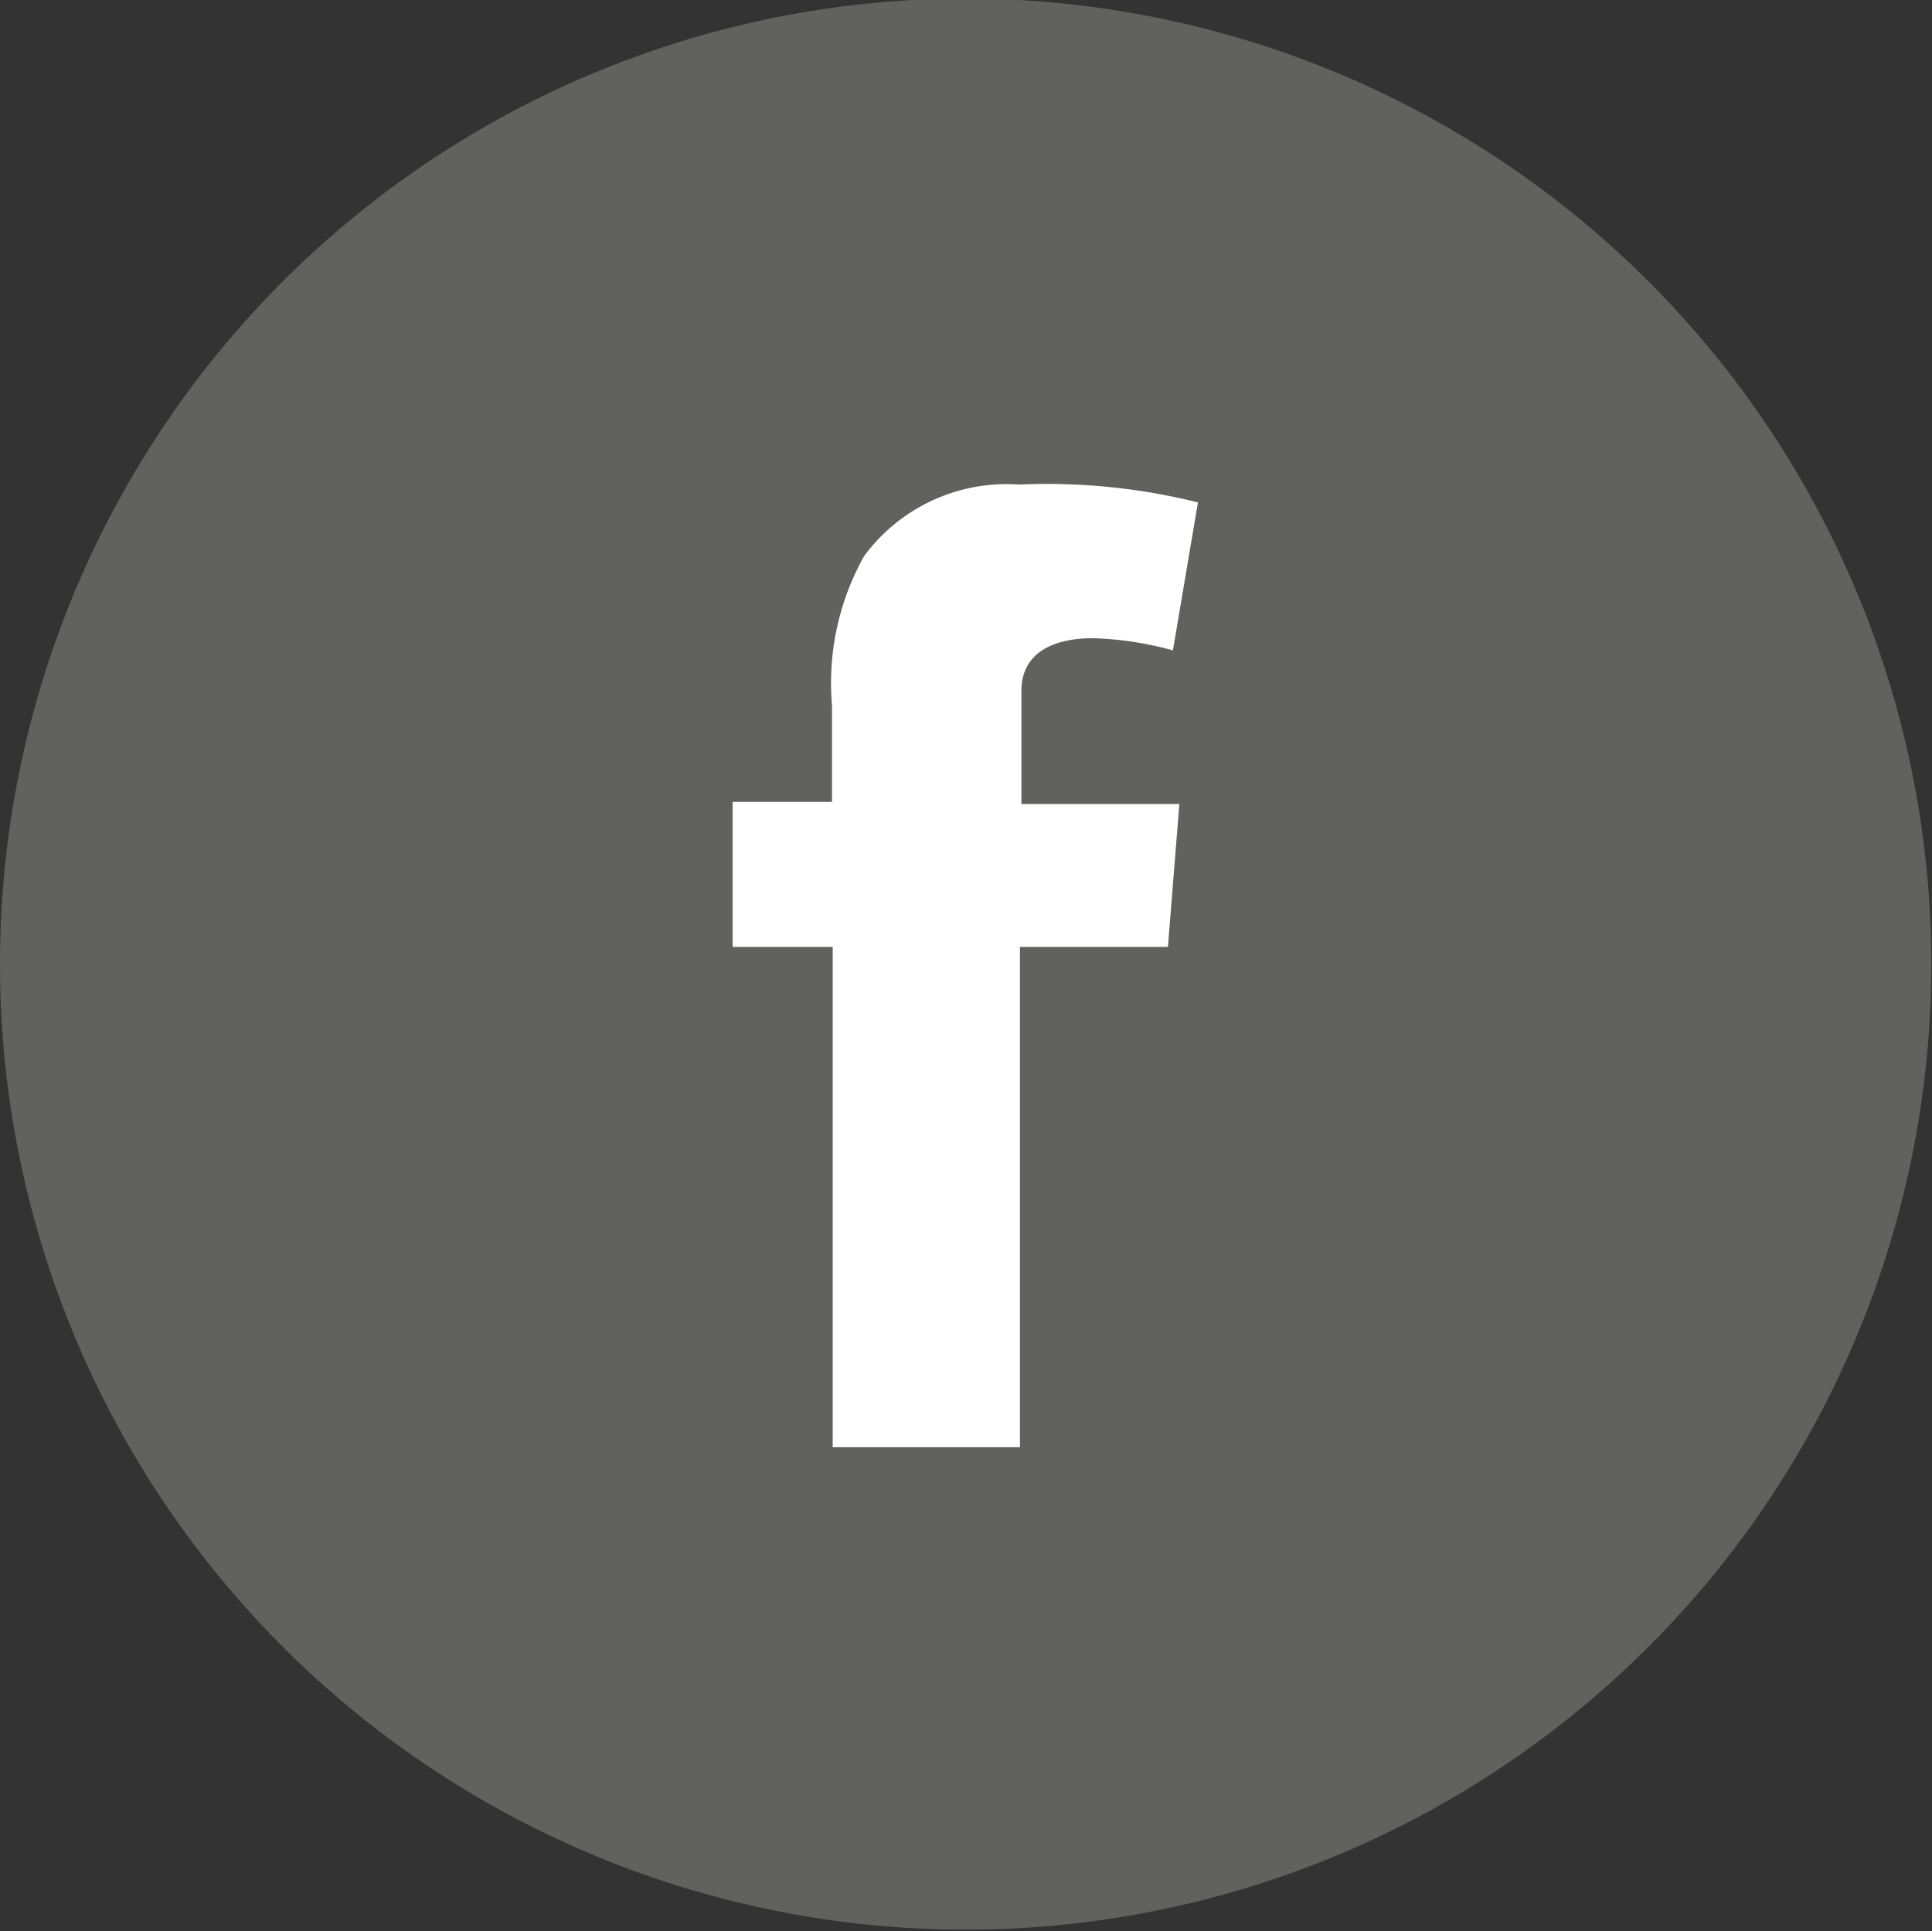 <svg xmlns="http://www.w3.org/2000/svg" viewBox="0 0 27.03 27.02"><rect x="0" y="0" width="27.03" height="27.02" fill="#333333" stroke="none"/><defs><style>.cls-1{fill:#616160;}.cls-2{fill:#fff;}</style></defs><title>faceHeader</title><g id="Capa_2" data-name="Capa 2"><g id="Capa_1-2" data-name="Capa 1"><path class="cls-1" d="M13.52,27A13.51,13.51,0,1,0,0,13.51,13.51,13.51,0,0,0,13.52,27"/><path class="cls-2" d="M10.25,11.22h1.39V9.87a3.64,3.64,0,0,1,.45-2.09,2.48,2.48,0,0,1,2.17-1,8.73,8.73,0,0,1,2.5.25l-.35,2.07a4.69,4.69,0,0,0-1.12-.17c-.55,0-1,.2-1,.74v1.58H16.5l-.16,2H14.27v7H11.65v-7H10.25Z"/></g></g></svg>